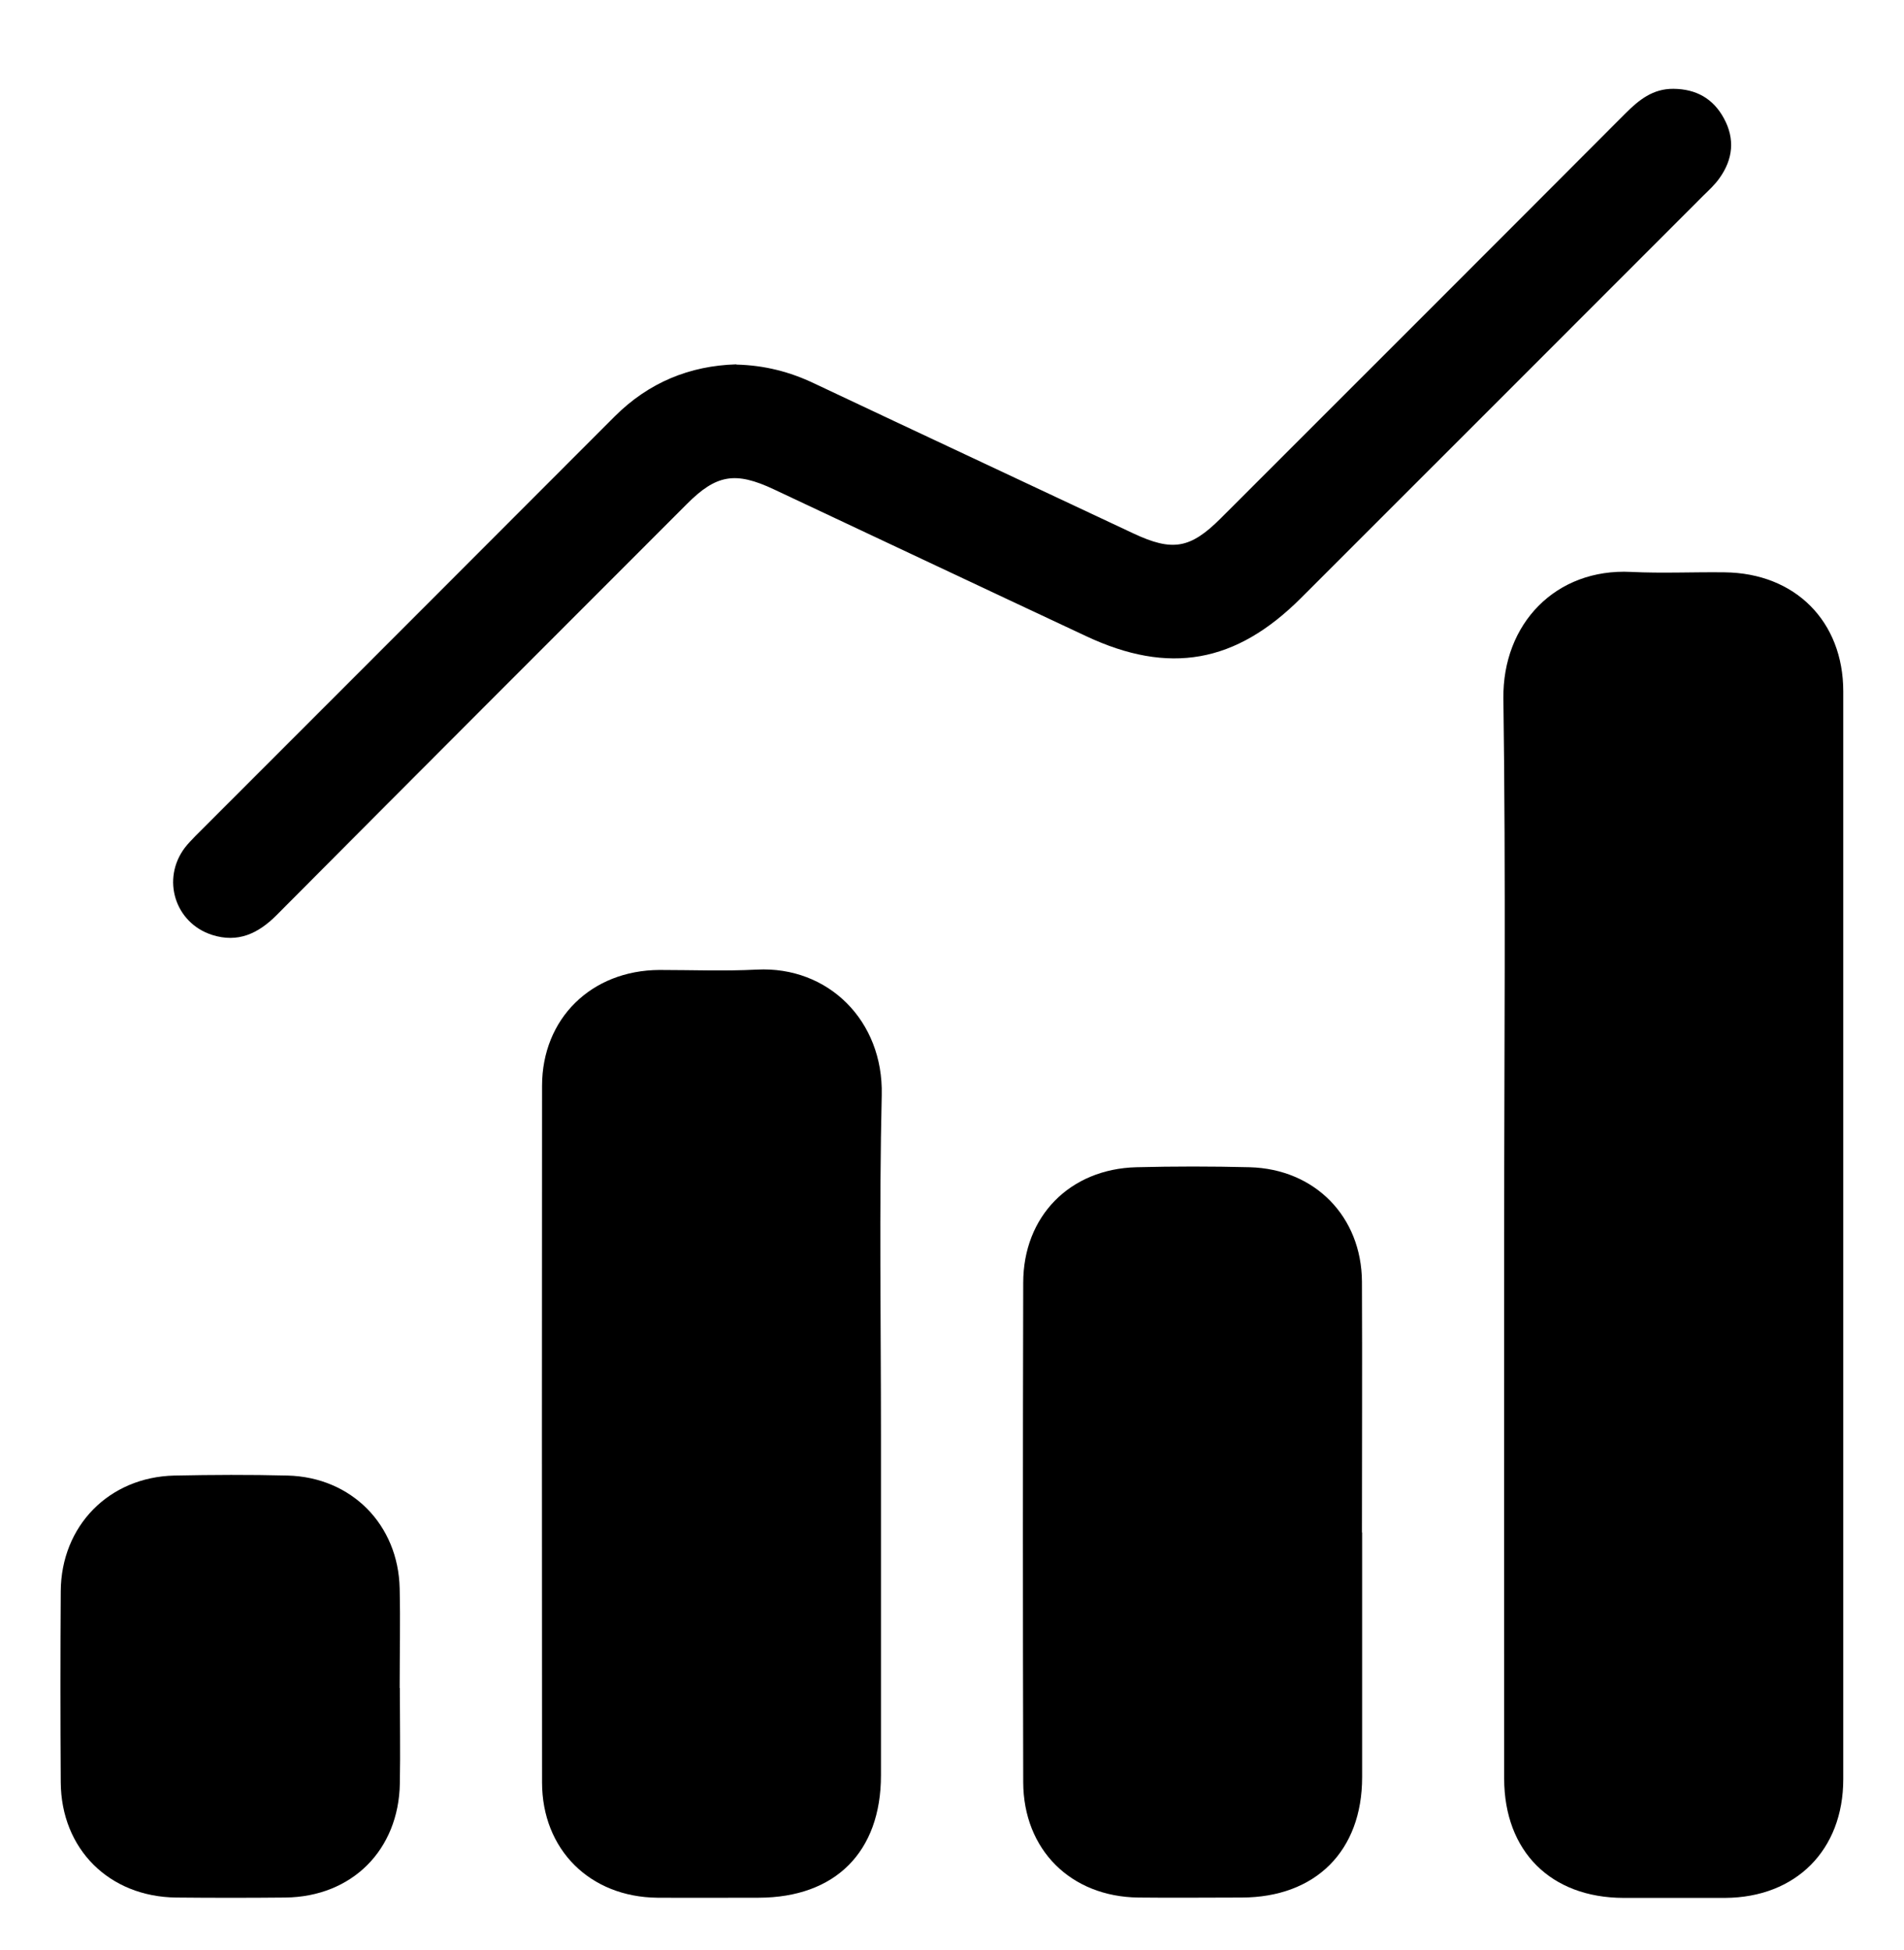 <svg width="42" height="43" viewBox="0 0 42 43" fill="none" xmlns="http://www.w3.org/2000/svg">
<g id="Growth 2">
<path id="Vector" d="M33.18 27.251C33.18 23.303 33.218 19.355 33.163 15.407C33.142 13.757 34.318 12.53 35.981 12.614C36.666 12.648 37.355 12.614 38.044 12.623C39.597 12.64 40.66 13.702 40.66 15.248C40.66 23.245 40.66 31.246 40.66 39.242C40.66 40.805 39.614 41.851 38.052 41.859C37.304 41.859 36.561 41.859 35.813 41.859C34.209 41.855 33.184 40.834 33.18 39.23C33.176 35.24 33.18 31.246 33.18 27.256V27.251Z" fill="black"/>
<path id="Vector_2" d="M19.433 31.649C19.433 34.153 19.433 36.652 19.433 39.155C19.433 40.847 18.425 41.851 16.737 41.855C15.989 41.855 15.246 41.86 14.498 41.855C13.012 41.839 11.957 40.793 11.957 39.31C11.953 34.19 11.953 29.071 11.957 23.951C11.957 22.464 13.045 21.401 14.545 21.393C15.263 21.393 15.981 21.422 16.695 21.385C18.27 21.305 19.488 22.514 19.45 24.148C19.392 26.647 19.433 29.15 19.433 31.654V31.649Z" fill="black"/>
<path id="Vector_3" d="M30.047 33.8C30.047 35.597 30.047 37.399 30.047 39.197C30.047 40.827 29.018 41.847 27.392 41.851C26.632 41.851 25.872 41.86 25.112 41.851C23.621 41.834 22.575 40.797 22.571 39.306C22.562 35.635 22.562 31.965 22.571 28.294C22.571 26.824 23.6 25.782 25.066 25.744C25.897 25.723 26.733 25.723 27.565 25.744C29.005 25.782 30.034 26.832 30.043 28.268C30.051 30.112 30.043 31.956 30.043 33.796L30.047 33.8Z" fill="black"/>
<path id="Vector_4" d="M16.245 8.041C16.867 8.057 17.422 8.2 17.959 8.456C20.307 9.565 22.655 10.661 25.003 11.766C25.863 12.169 26.254 12.102 26.922 11.438C29.9 8.461 32.882 5.483 35.855 2.501C36.154 2.203 36.46 1.955 36.914 1.959C37.413 1.963 37.791 2.173 38.027 2.61C38.275 3.064 38.228 3.513 37.93 3.929C37.829 4.072 37.699 4.193 37.573 4.315C34.616 7.272 31.66 10.233 28.698 13.19C27.262 14.626 25.788 14.891 23.957 14.03C21.659 12.955 19.366 11.871 17.069 10.792C16.22 10.393 15.8 10.464 15.149 11.119C12.13 14.139 9.11 17.159 6.098 20.187C5.691 20.594 5.246 20.8 4.679 20.62C3.855 20.355 3.557 19.385 4.078 18.696C4.149 18.604 4.233 18.52 4.313 18.436C7.396 15.353 10.479 12.27 13.557 9.187C14.309 8.435 15.216 8.066 16.241 8.036L16.245 8.041Z" fill="black"/>
<path id="Vector_5" d="M8.82 37.231C8.82 37.932 8.833 38.633 8.82 39.335C8.795 40.805 7.762 41.834 6.296 41.851C5.494 41.859 4.687 41.859 3.885 41.851C2.407 41.834 1.348 40.78 1.34 39.306C1.331 37.903 1.331 36.5 1.34 35.097C1.348 33.657 2.402 32.577 3.847 32.544C4.679 32.527 5.515 32.523 6.346 32.544C7.753 32.581 8.786 33.627 8.816 35.034C8.833 35.765 8.816 36.496 8.816 37.227L8.82 37.231Z" fill="black"/>
</g>
</svg>
